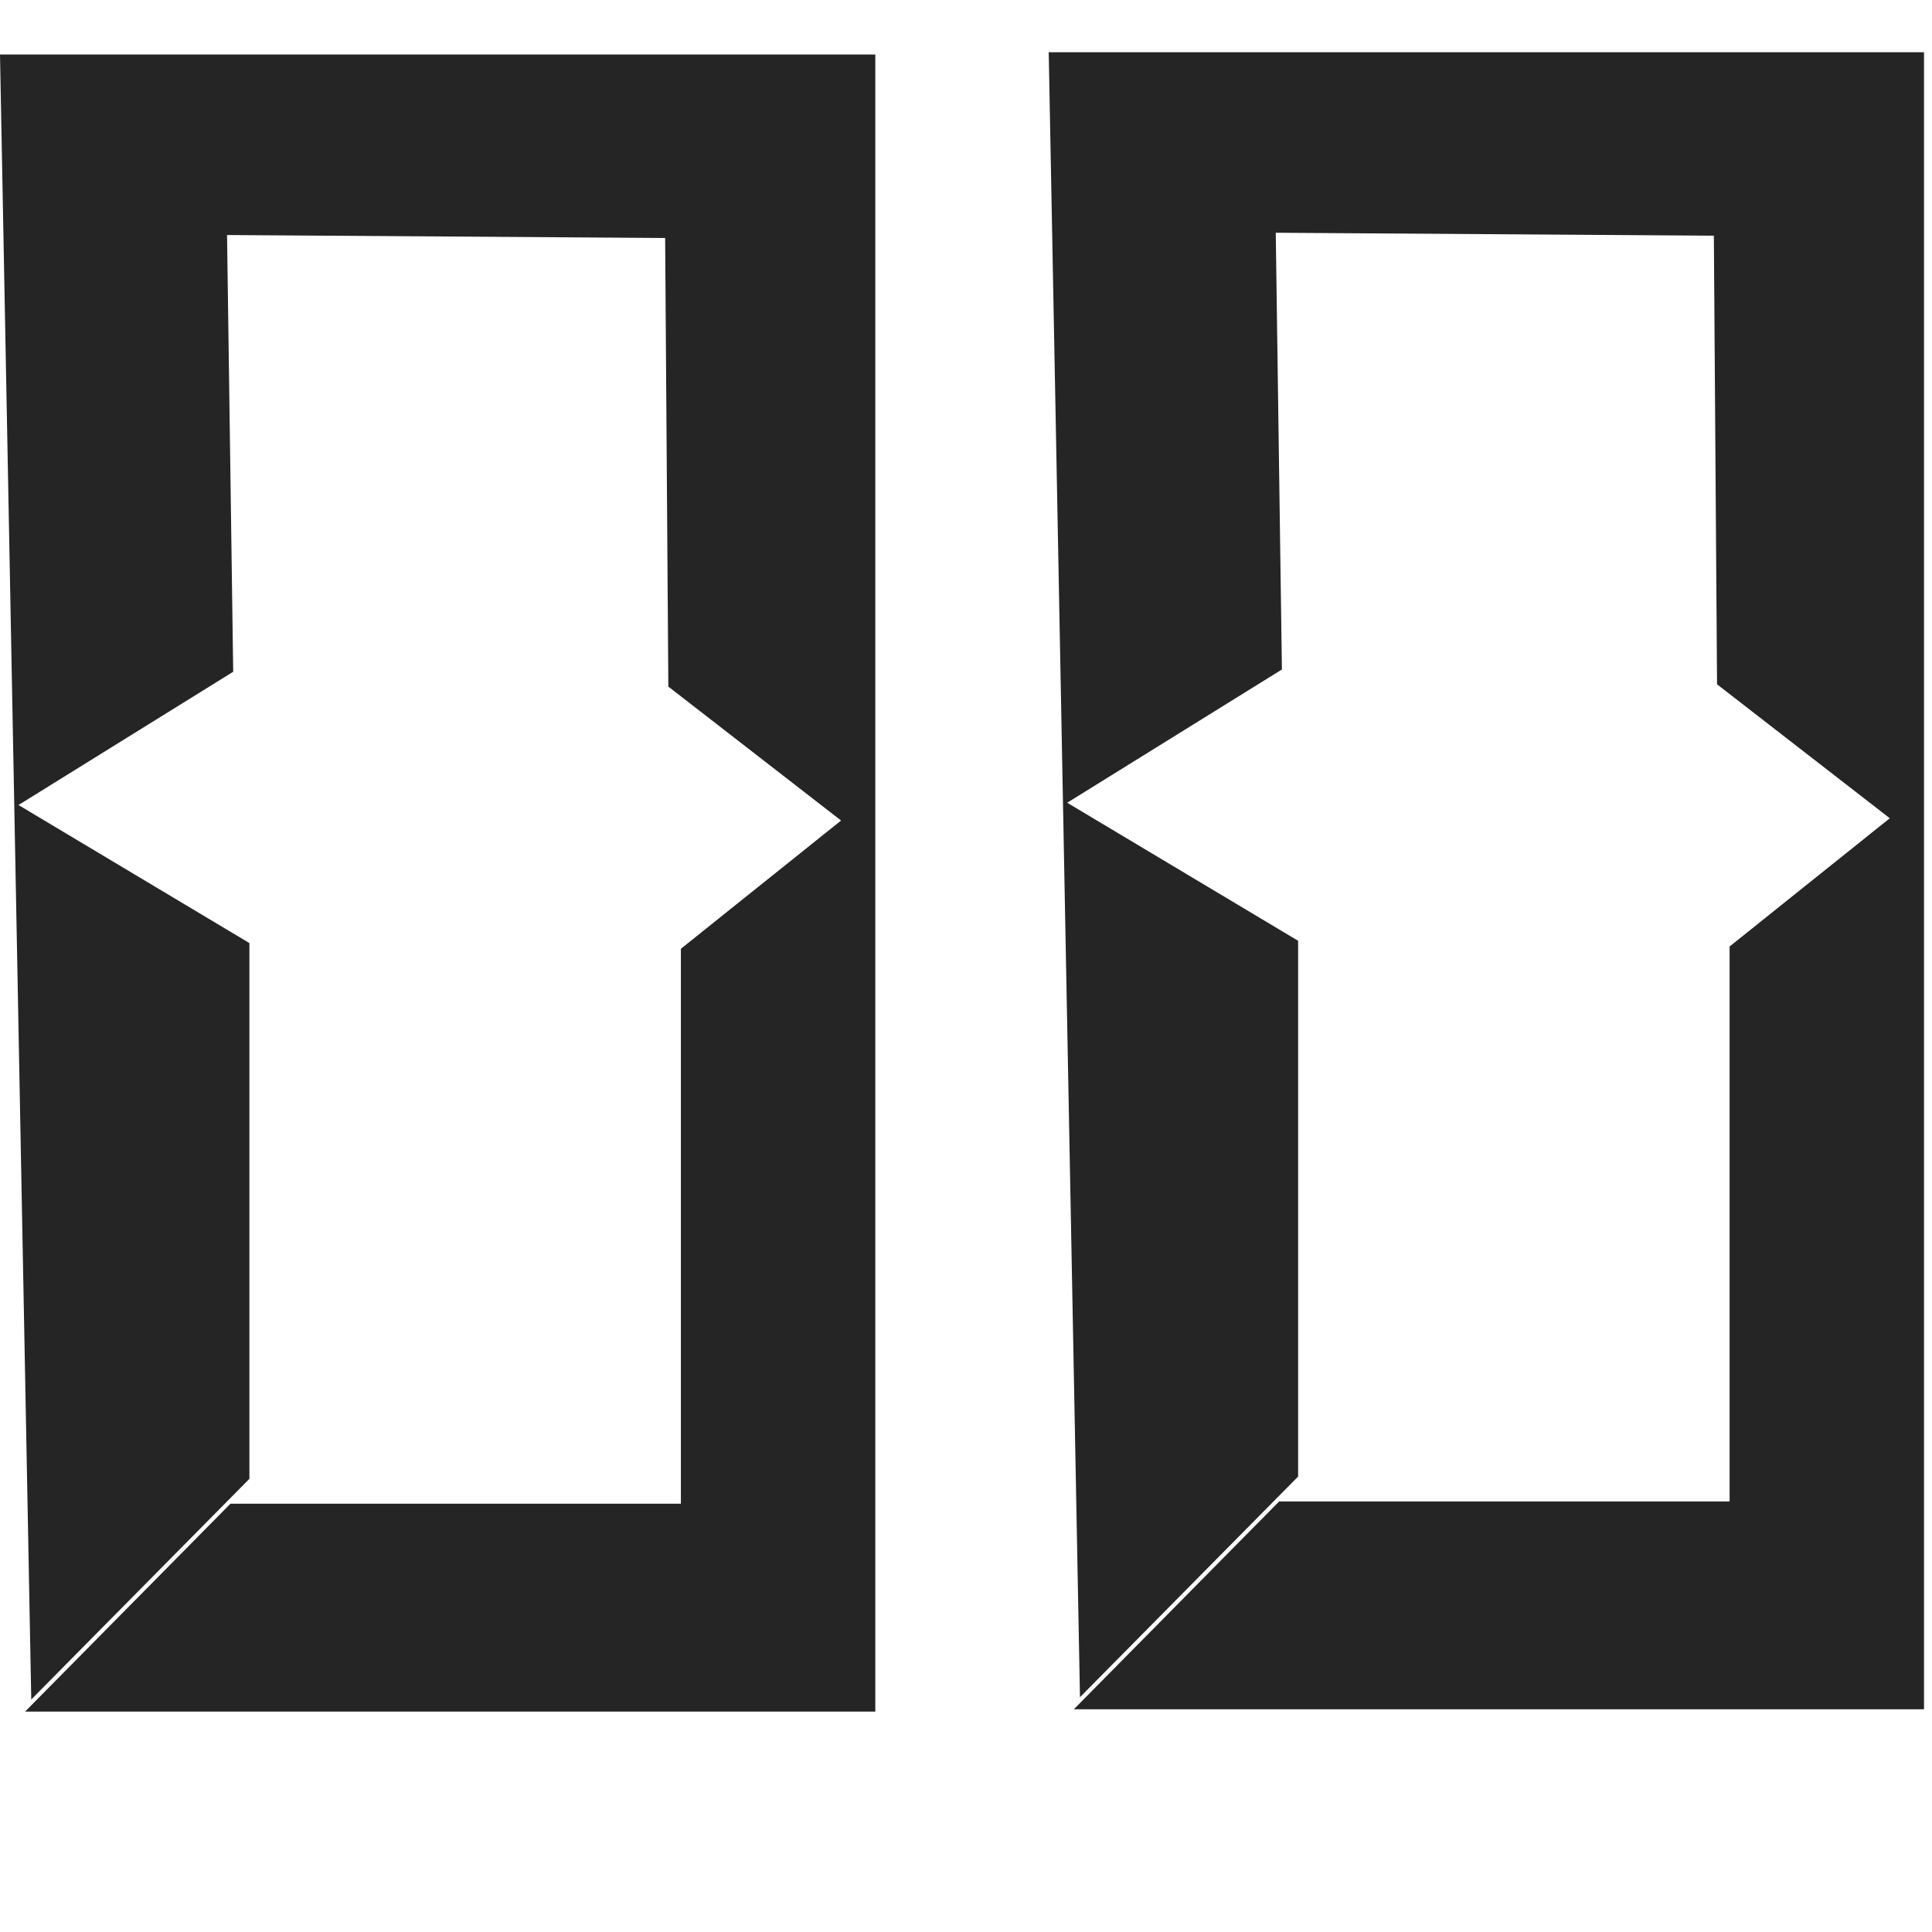 <?xml version="1.0" encoding="UTF-8" standalone="no"?>
<!-- Created with Inkscape (http://www.inkscape.org/) -->

<svg
   xmlns:dc="http://purl.org/dc/elements/1.1/"
   xmlns:cc="http://creativecommons.org/ns#"
   xmlns:rdf="http://www.w3.org/1999/02/22-rdf-syntax-ns#"
   xmlns:svg="http://www.w3.org/2000/svg"
   xmlns="http://www.w3.org/2000/svg"
   xmlns:sodipodi="http://sodipodi.sourceforge.net/DTD/sodipodi-0.dtd"
   xmlns:inkscape="http://www.inkscape.org/namespaces/inkscape"
   width="32"
   height="32"
   viewBox="0 0 8.467 8.467"
   version="1.1"
   id="svg8"
   inkscape:version="0.92.3 (2405546, 2018-03-11)"
   sodipodi:docname="counter.svg">
  <defs
     id="defs2" />
  <sodipodi:namedview
     id="base"
     pagecolor="#ffffff"
     bordercolor="#666666"
     borderopacity="1.0"
     inkscape:pageopacity="0.0"
     inkscape:pageshadow="2"
     inkscape:zoom="7.9999996"
     inkscape:cx="27.909069"
     inkscape:cy="22.039672"
     inkscape:document-units="px"
     inkscape:current-layer="layer1"
     showgrid="false"
     units="px"
     inkscape:window-width="1920"
     inkscape:window-height="924"
     inkscape:window-x="0"
     inkscape:window-y="0"
     inkscape:window-maximized="1"
     inkscape:pagecheckerboard="true"
     borderlayer="true" />
  <g
     inkscape:label="Calque 1"
     inkscape:groupmode="layer"
     id="layer1"
     transform="translate(0,-288.533)">
    <path
       style="fill:#252525;fill-opacity:1;stroke:none;stroke-width:0.438px;stroke-linecap:butt;stroke-linejoin:miter;stroke-opacity:1"
       d="M -2.0028855e-8,288.772 H 3.836 v 7.262 H 0.11 l 0.9,-0.911 h 1.974 v -2.432 l 0.702,-0.562 -0.757,-0.587 -0.014,-1.966 -1.92,-0.013 0.027,1.914 -0.941,0.584 1.012,0.605 v 2.348 l -0.956,0.967 z"
       id="path1493-7"
       inkscape:connector-curvature="0"
       sodipodi:nodetypes="ccccccccccccccccc" />
    <path
       style="fill:#252525;fill-opacity:1;stroke:none;stroke-width:0.438px;stroke-linecap:butt;stroke-linejoin:miter;stroke-opacity:1"
       d="m 4.596,288.762 h 3.836 v 7.262 H 4.706 l 0.9,-0.911 h 1.974 v -2.432 l 0.702,-0.562 -0.757,-0.587 -0.014,-1.966 -1.92,-0.013 0.027,1.914 -0.941,0.584 1.012,0.605 v 2.348 l -0.956,0.967 z"
       id="path1493-7-8"
       inkscape:connector-curvature="0"
       sodipodi:nodetypes="ccccccccccccccccc" />
  </g>
</svg>
